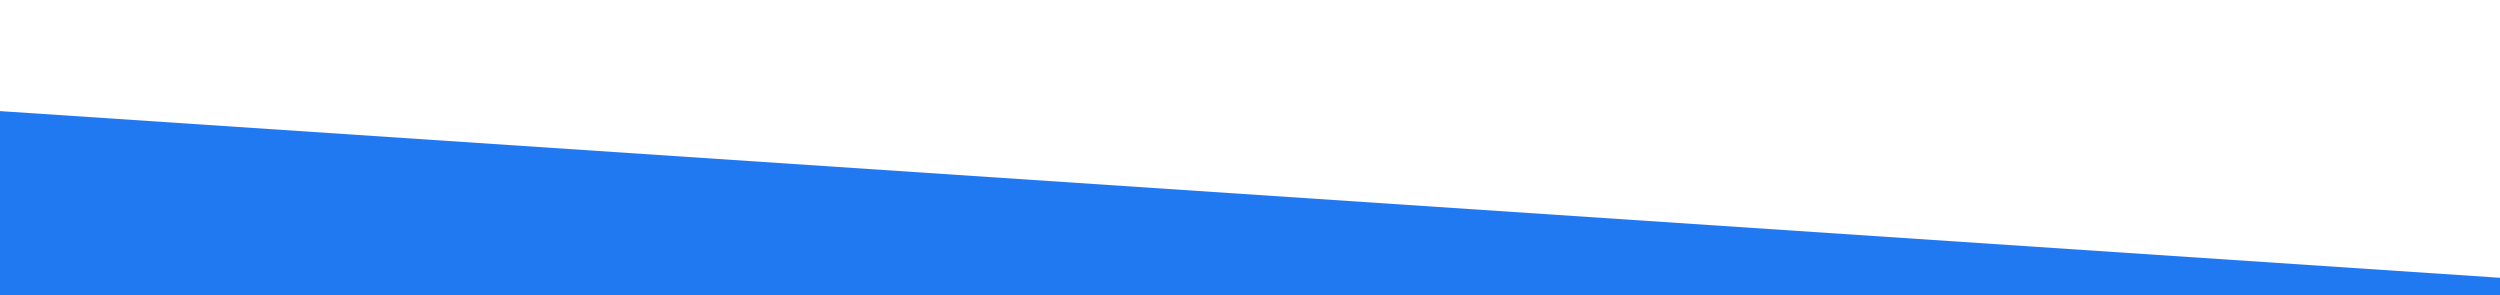 <svg width="1440" height="170" xmlns="http://www.w3.org/2000/svg">

 <g>
  <title>background</title>
  <rect fill="none" id="canvas_background" height="172" width="1442" y="-1" x="-1"/>
 </g>
 <g>
  <title>Layer 1</title>
  <path id="svg_1" d="m0,64l1440,96l0,160l-1440,0l0,-256z" fill="#2179f2"/>
 </g>
</svg>
